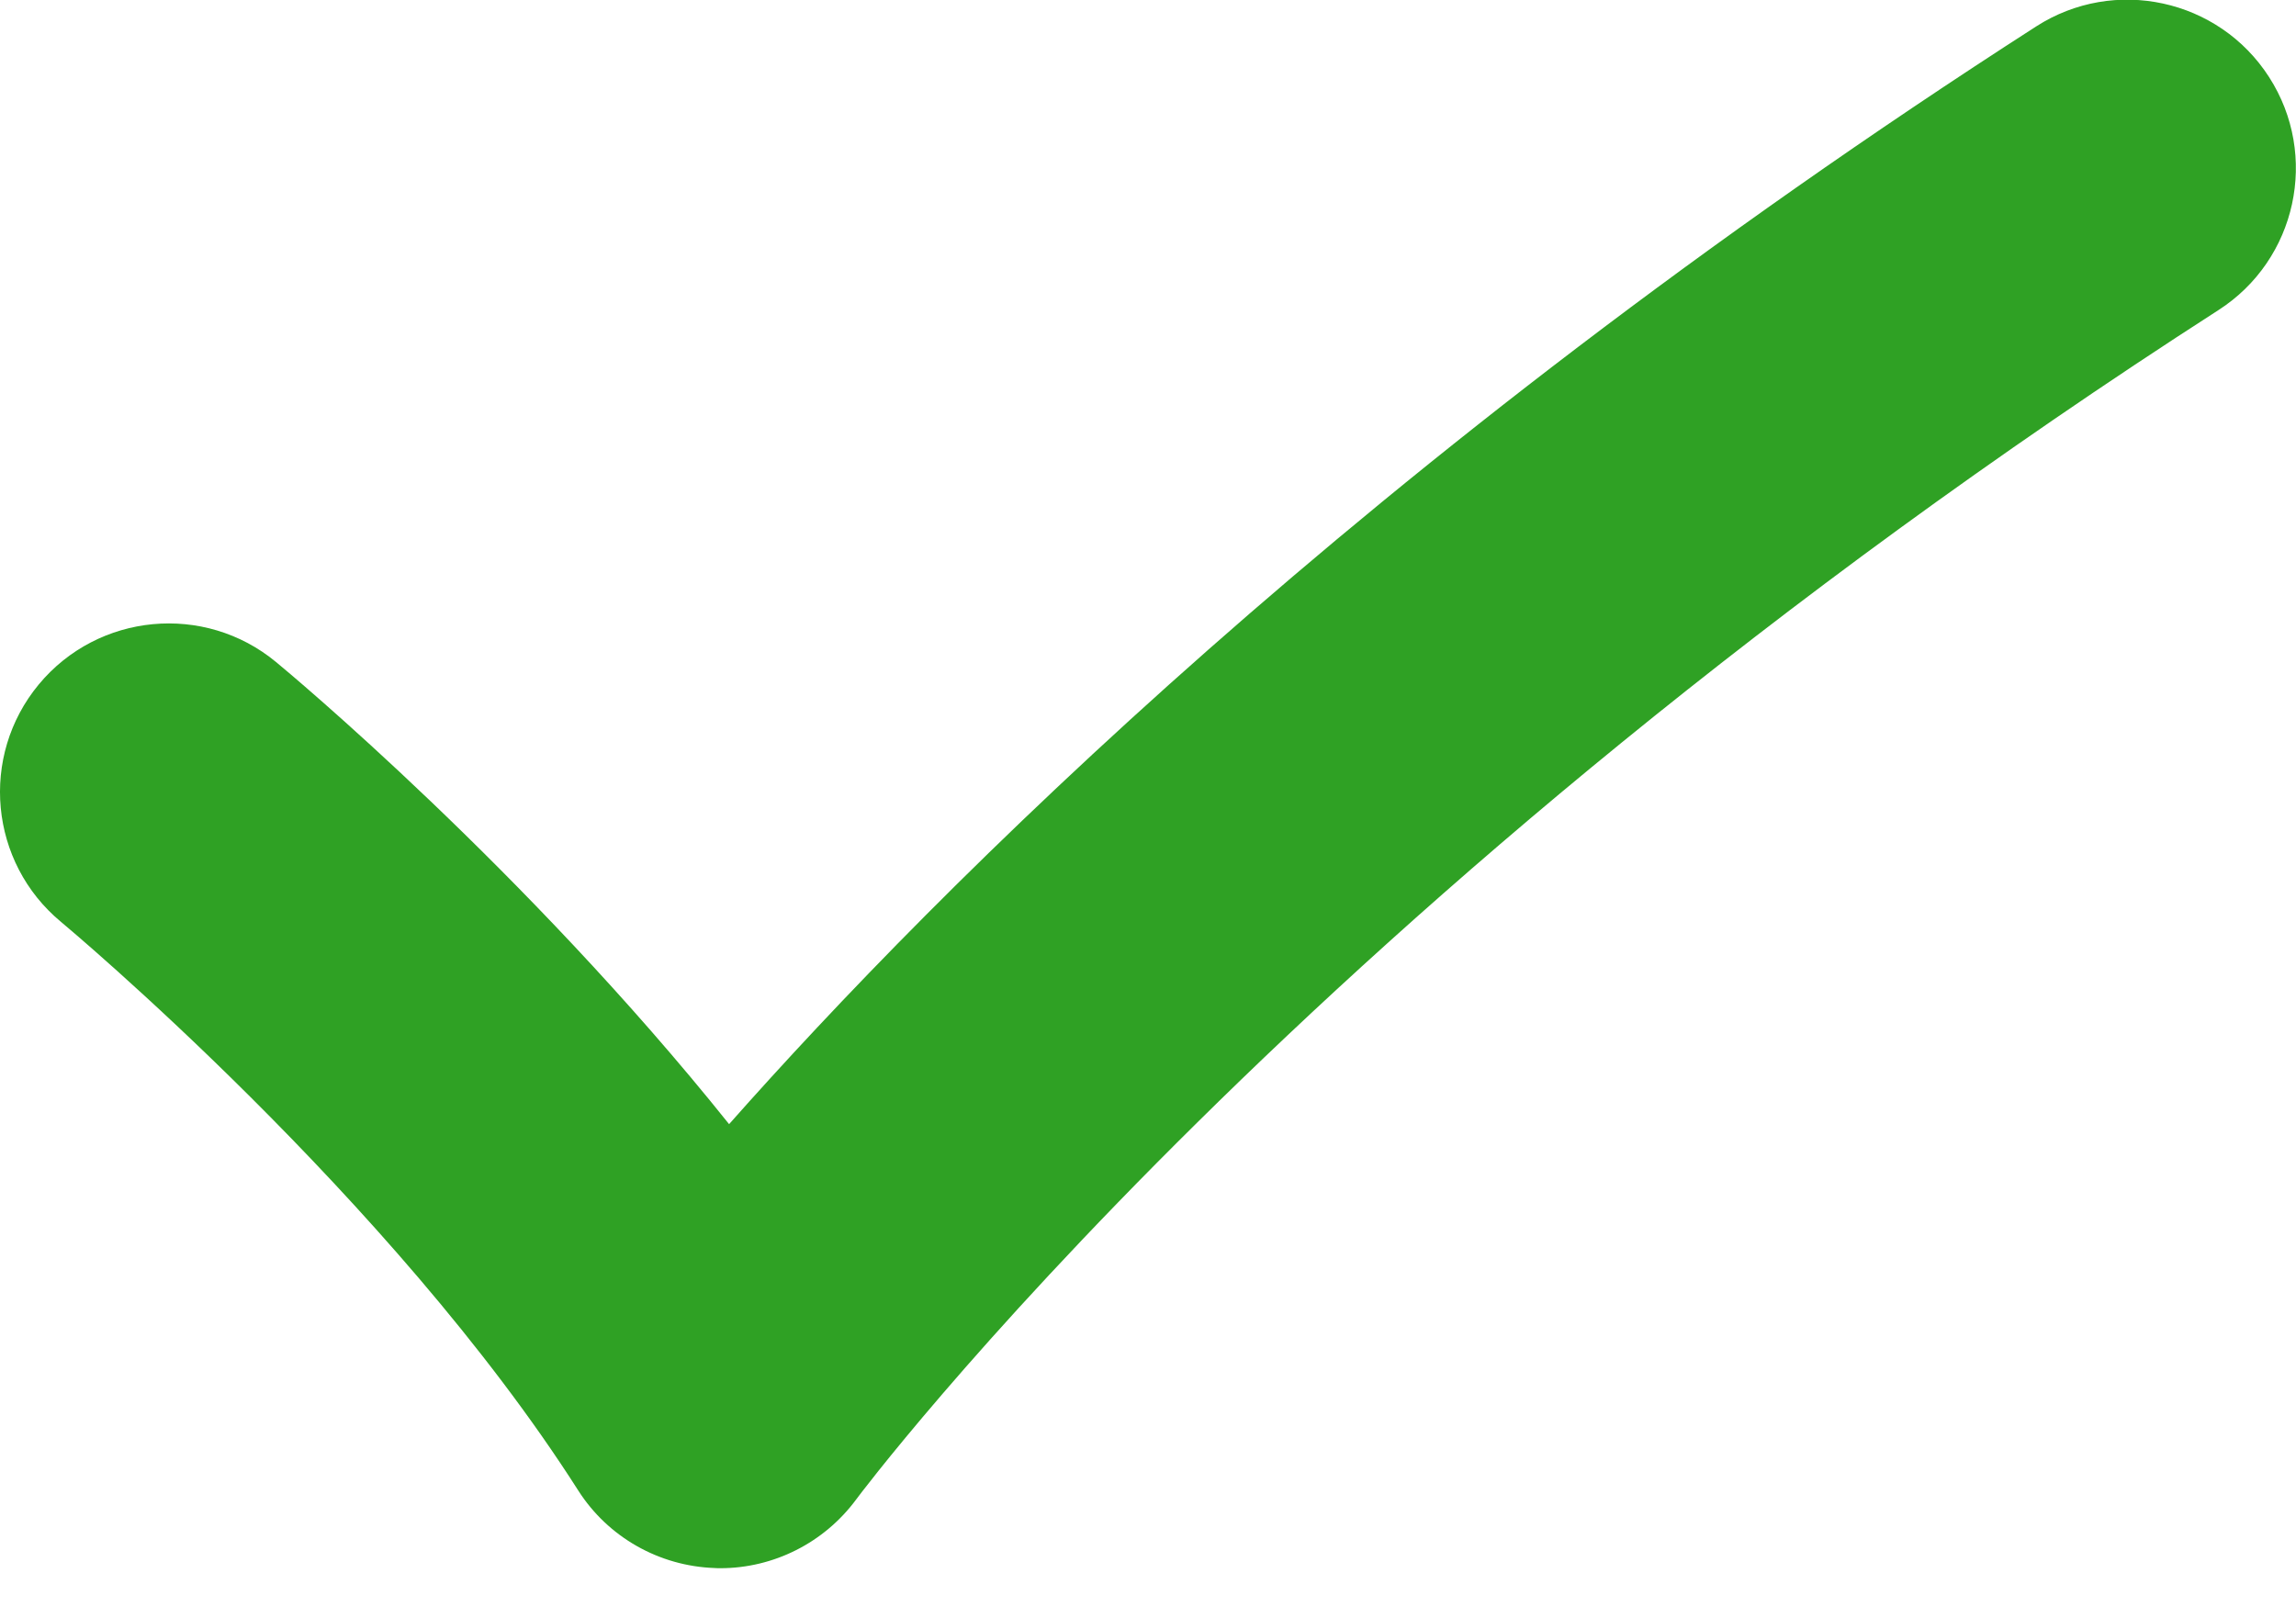 <svg width="40" height="28" viewBox="0 0 40 28" fill="none" xmlns="http://www.w3.org/2000/svg">
<g clip-path="url(#clip0_517_5247)">
<path d="M12.549 27.324C12.515 27.324 12.48 27.324 12.449 27.321C11.483 27.287 10.591 26.783 10.072 25.967C6.817 20.863 1.119 16.11 1.063 16.063C-0.185 15.028 -0.36 13.177 0.675 11.926C1.71 10.678 3.562 10.503 4.809 11.535C5.022 11.71 9.15 15.147 12.702 19.587C16.302 15.519 23.788 7.973 35.471 0.462C36.835 -0.417 38.655 -0.02 39.531 1.343C40.409 2.707 40.012 4.527 38.649 5.403C22.794 15.604 14.988 26.026 14.913 26.13C14.357 26.88 13.478 27.324 12.549 27.324Z" fill="#2FA124"/>
</g>
<defs>
<clipPath id="clip0_517_5247">
<rect width="40" height="27.326" fill="white"/>
</clipPath>
</defs>
</svg>
